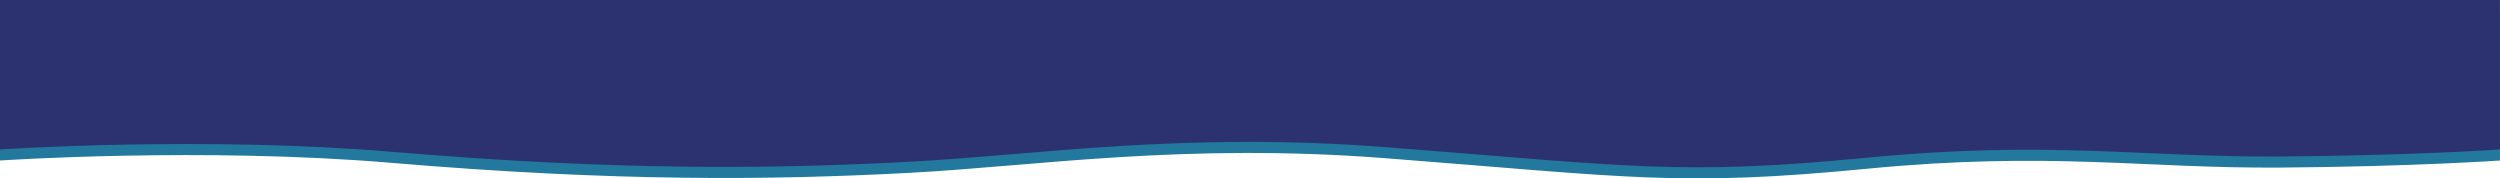 <svg id="Calque_1" data-name="Calque 1" xmlns="http://www.w3.org/2000/svg" viewBox="0 0 1920 137"><defs><style>.cls-1{fill:#22789d;}.cls-2{fill:#2b326f;}</style></defs><path class="cls-1" d="M0,123.27s155.62-10.48,301,1.82c171.77,14.52,291,13.3,397.5,7.65,96.82-5.14,210.85-23.19,364.84-11.29,187.86,14.53,226.09,22.13,370.27,8.17,140.67-13.61,213.07-.12,318.21-.92,101.29-.76,168.15-5.43,168.15-5.43V8.5H0Z"/><path class="cls-2" d="M0,114.77s155.62-10.48,301,1.81c171.77,14.52,291,13.3,397.5,7.65,96.82-5.14,210.85-23.18,364.84-11.28,187.86,14.52,226.09,22.12,370.27,8.17,140.67-13.61,213.07-.13,318.21-.92,101.29-.77,168.15-5.43,168.15-5.43V0H0Z"/></svg>